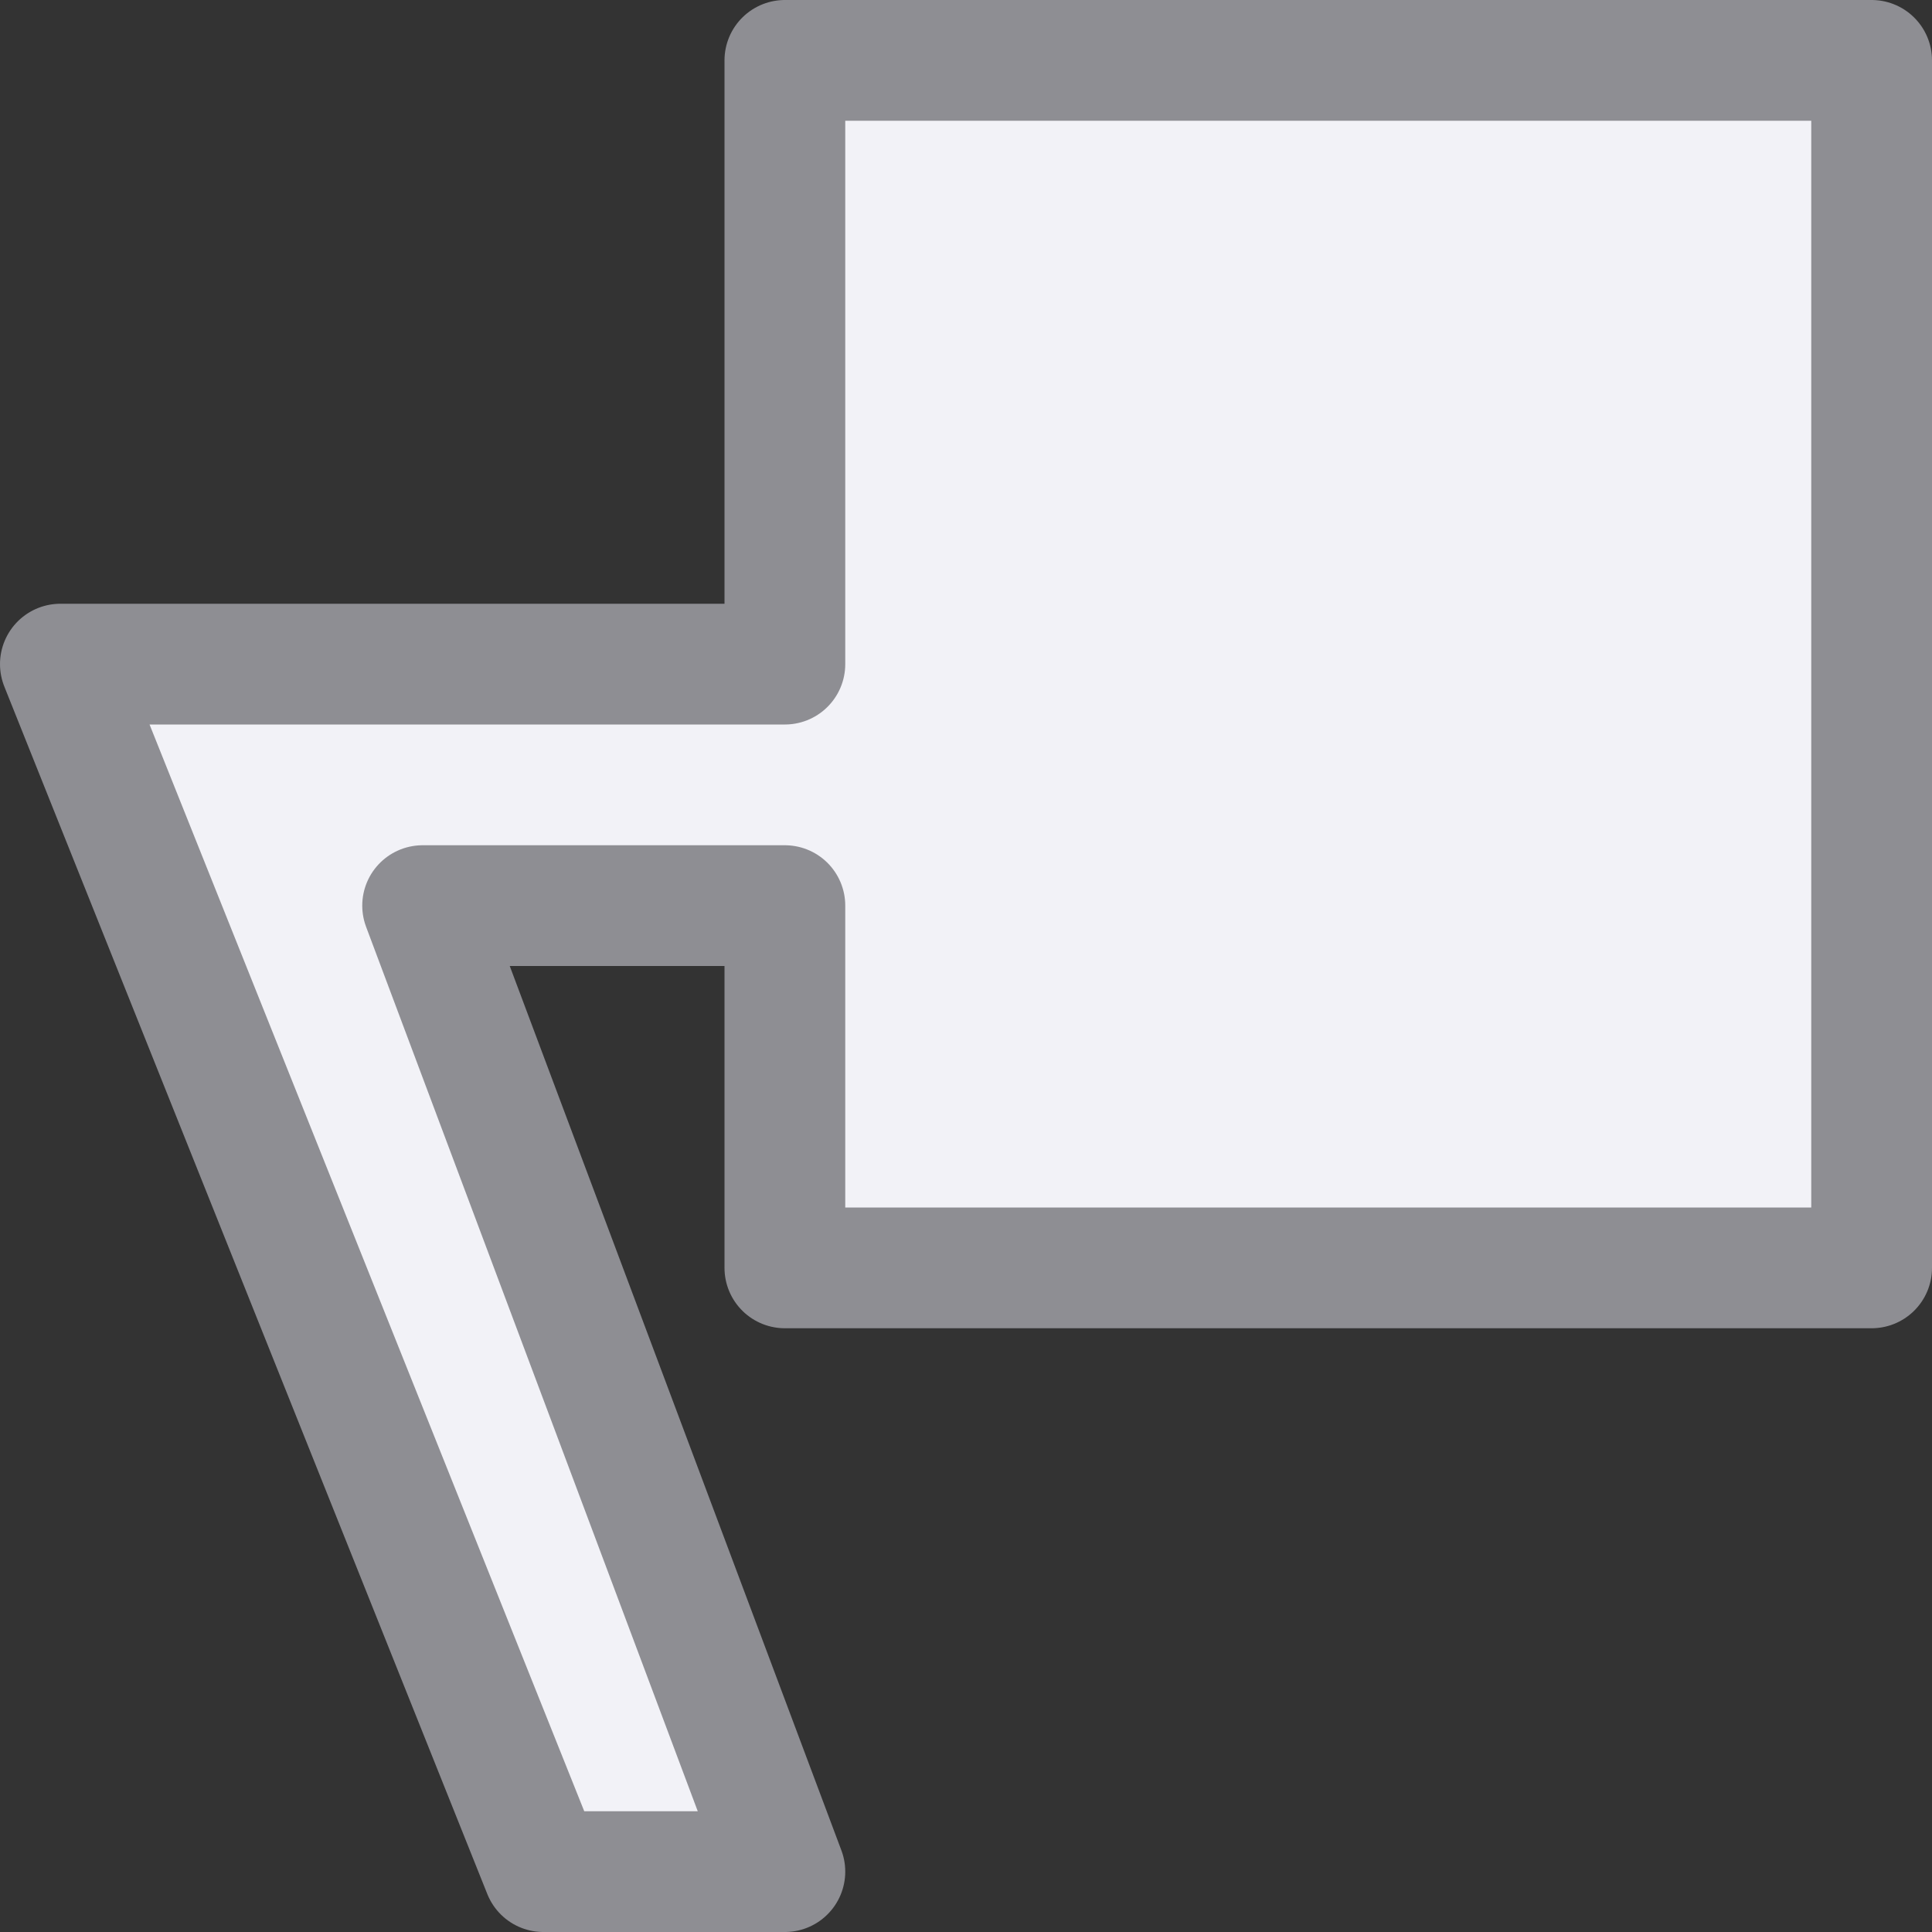 <svg viewBox="0 0 16 16" xmlns="http://www.w3.org/2000/svg"><rect x="0" y="0" width="16" height="16" fill="#333333" stroke="none"/>/&gt;<path d="m7 2h7v7h-7z" fill="none"/><path d="m6.5.5v5h-6l4 10v0h2l-3-8h3v3h9v-10z" fill="#f2f2f7" stroke="#8e8e93" stroke-linejoin="round"/></svg>
